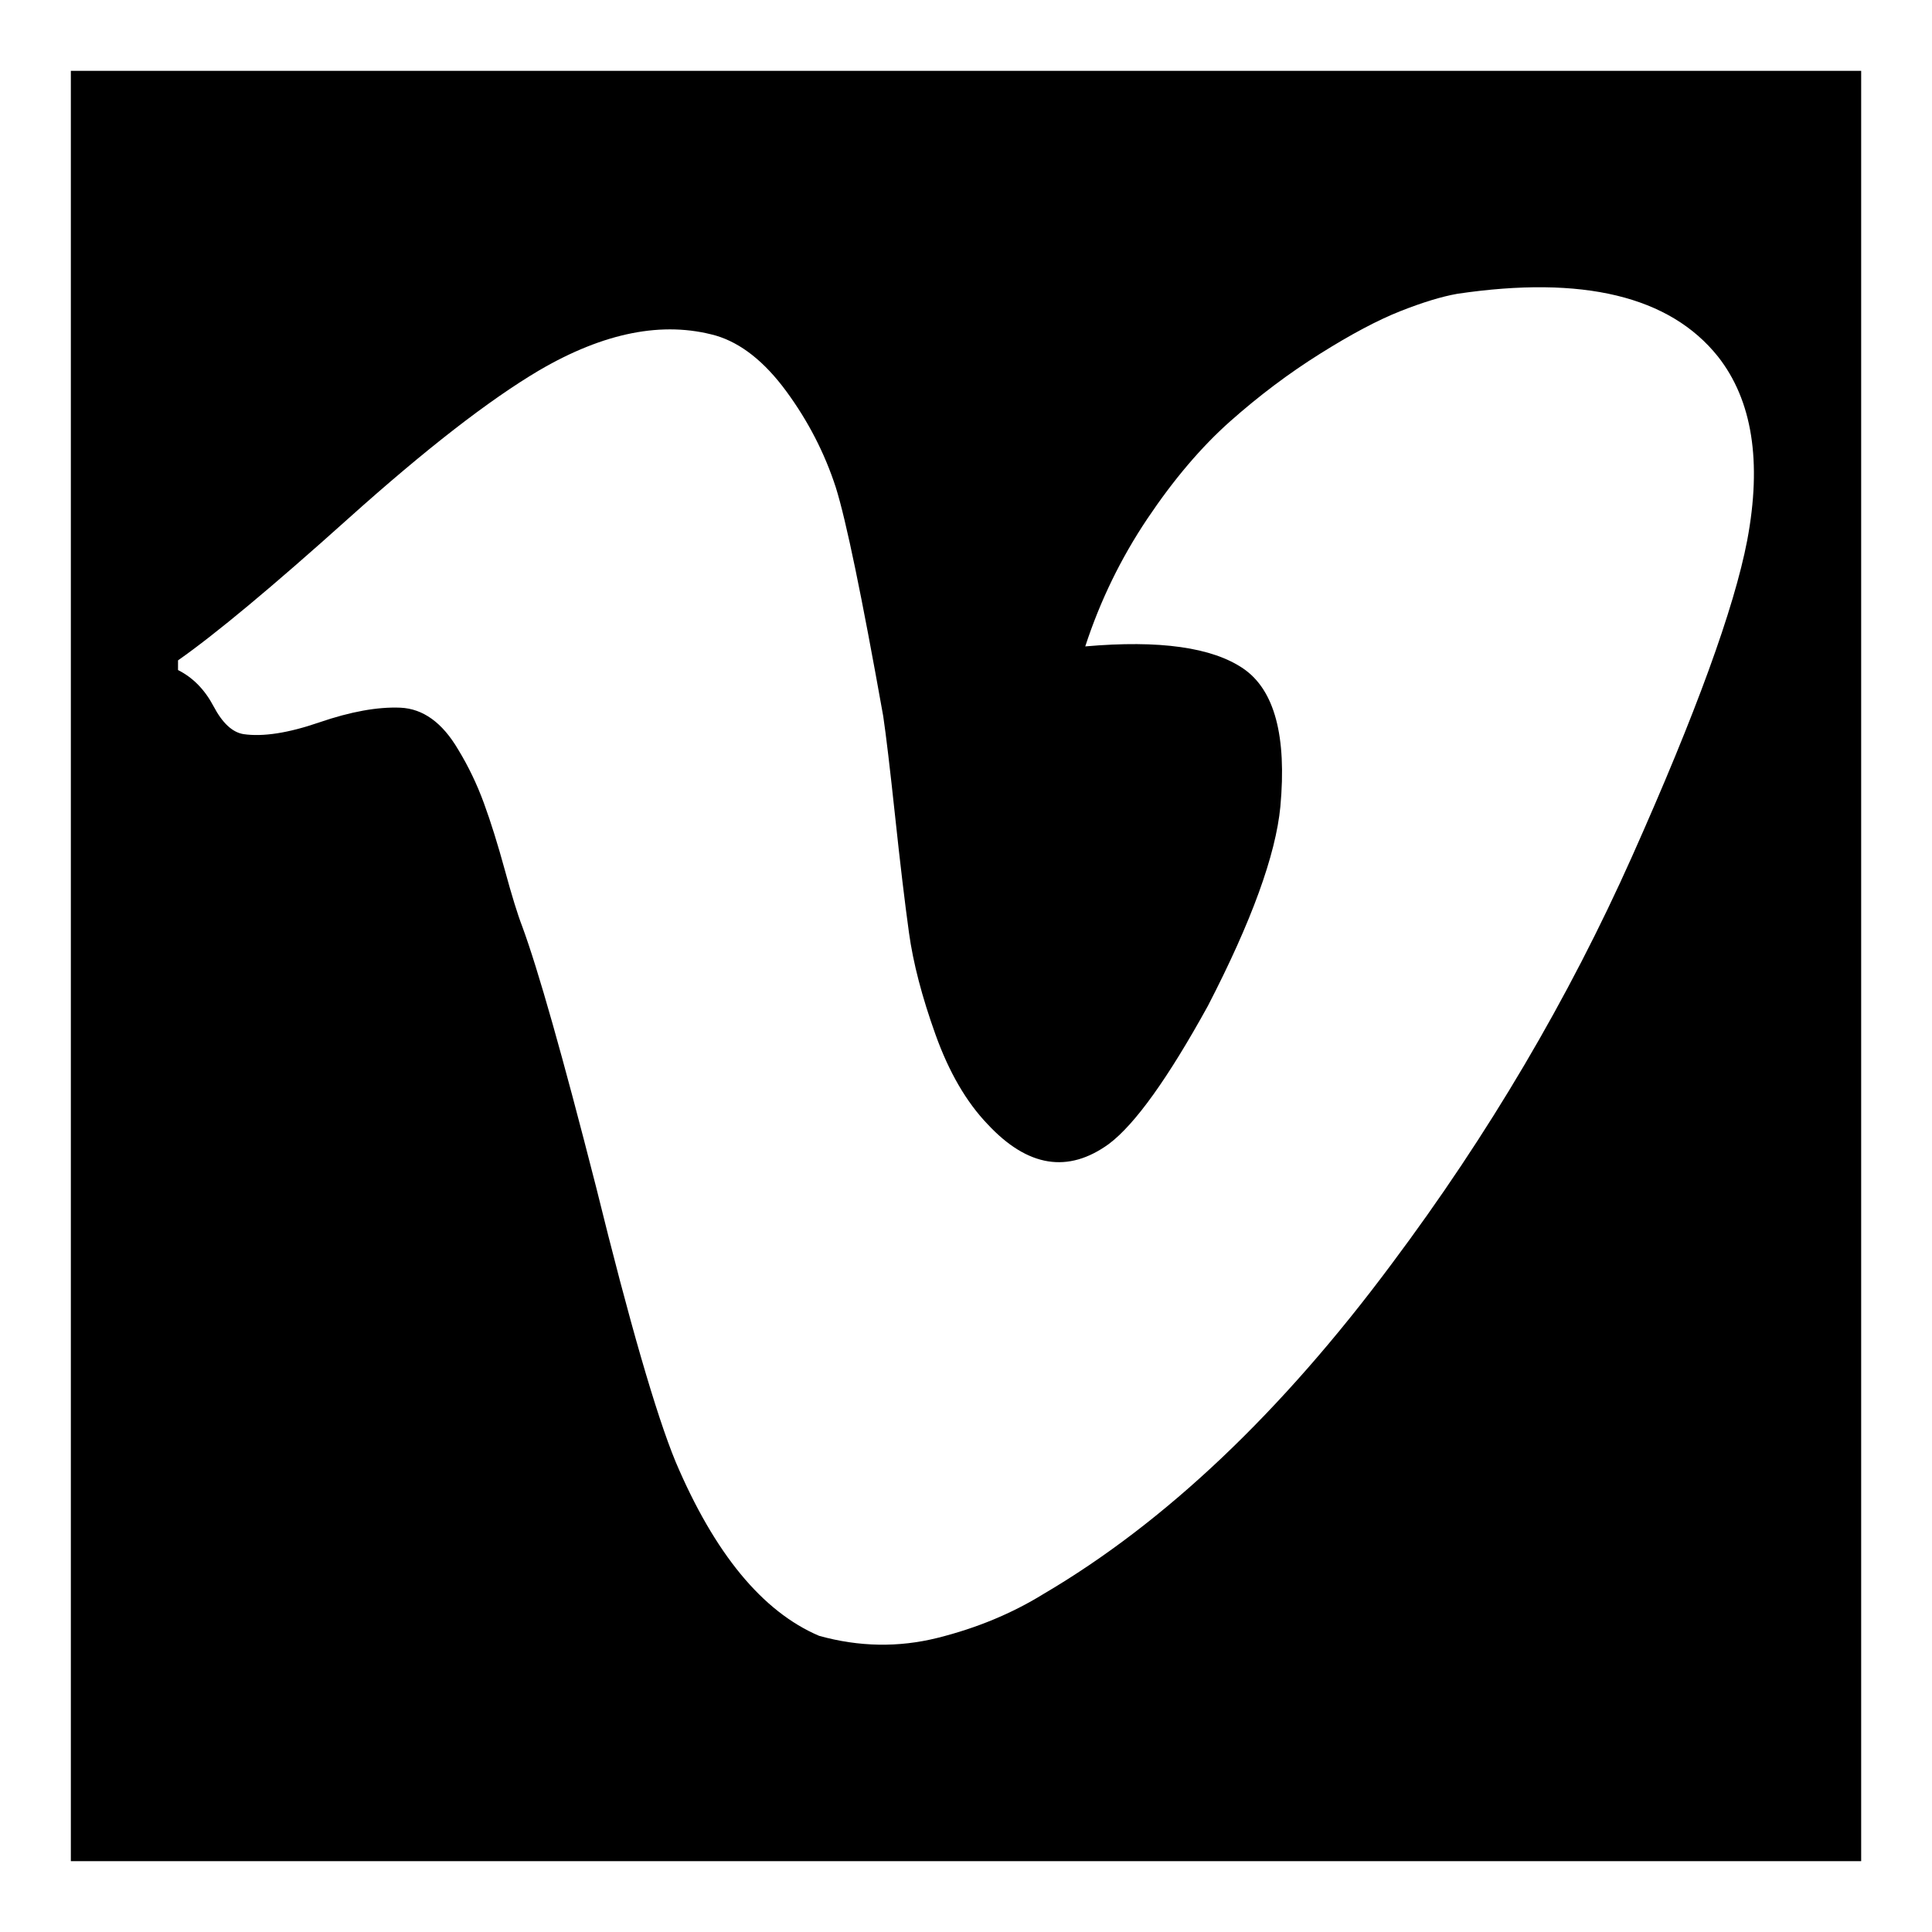<?xml version="1.0" encoding="iso-8859-1"?>
<!-- Generator: Adobe Illustrator 17.1.0, SVG Export Plug-In . SVG Version: 6.00 Build 0)  -->
<!DOCTYPE svg PUBLIC "-//W3C//DTD SVG 1.1//EN" "http://www.w3.org/Graphics/SVG/1.1/DTD/svg11.dtd">
<svg version="1.1" id="Capa_1" xmlns="http://www.w3.org/2000/svg" xmlns:xlink="http://www.w3.org/1999/xlink" x="0px" y="0px"
	 viewBox="0 0 100 100" style="enable-background:new 0 0 100 100;" xml:space="preserve">
<g>
	<path d="M3.667,96.333h92.667V3.667H3.667V96.333z M9.216,34.179c1.923-1.347,4.869-3.798,8.836-7.36
		c3.967-3.556,7.249-6.106,9.846-7.644c3.365-1.969,6.419-2.572,9.161-1.803c1.298,0.386,2.512,1.347,3.643,2.885
		c1.129,1.538,1.984,3.198,2.561,4.976c0.529,1.685,1.346,5.627,2.452,11.831c0.144,0.961,0.348,2.682,0.613,5.156
		c0.264,2.477,0.505,4.497,0.721,6.058c0.216,1.567,0.673,3.319,1.371,5.266c0.697,1.947,1.598,3.499,2.705,4.652
		c2.067,2.215,4.159,2.55,6.275,1.012c1.346-1.012,3.053-3.39,5.121-7.143c2.26-4.373,3.51-7.81,3.751-10.312
		c0.336-3.654-0.301-6.035-1.912-7.143c-1.612-1.104-4.34-1.491-8.187-1.152c0.769-2.356,1.839-4.556,3.21-6.602
		c1.37-2.043,2.801-3.725,4.292-5.049c1.49-1.321,3.041-2.488,4.652-3.497c1.61-1.012,2.993-1.744,4.147-2.201
		c1.154-0.456,2.139-0.758,2.958-0.902c6.492-0.961,10.988,0.121,13.488,3.246c1.779,2.26,2.284,5.435,1.515,9.521
		c-0.674,3.511-2.657,8.957-5.951,16.337c-3.294,7.382-7.442,14.415-12.442,21.098c-5.723,7.698-11.734,13.395-18.033,17.097
		c-1.635,1.009-3.462,1.767-5.482,2.271c-2.02,0.504-4.064,0.468-6.131-0.107c-2.934-1.251-5.41-4.257-7.429-9.016
		c-1.01-2.454-2.38-7.191-4.112-14.212c-1.731-6.779-3.006-11.273-3.823-13.488c-0.241-0.623-0.541-1.598-0.902-2.922
		c-0.361-1.319-0.721-2.474-1.082-3.46c-0.361-0.986-0.806-1.913-1.334-2.778c-0.818-1.392-1.816-2.113-2.994-2.164
		c-1.179-0.048-2.573,0.206-4.184,0.758c-1.612,0.555-2.921,0.758-3.931,0.611c-0.577-0.093-1.094-0.575-1.551-1.443
		c-0.458-0.865-1.071-1.488-1.839-1.874V34.179z"/>
</g>
</svg>

